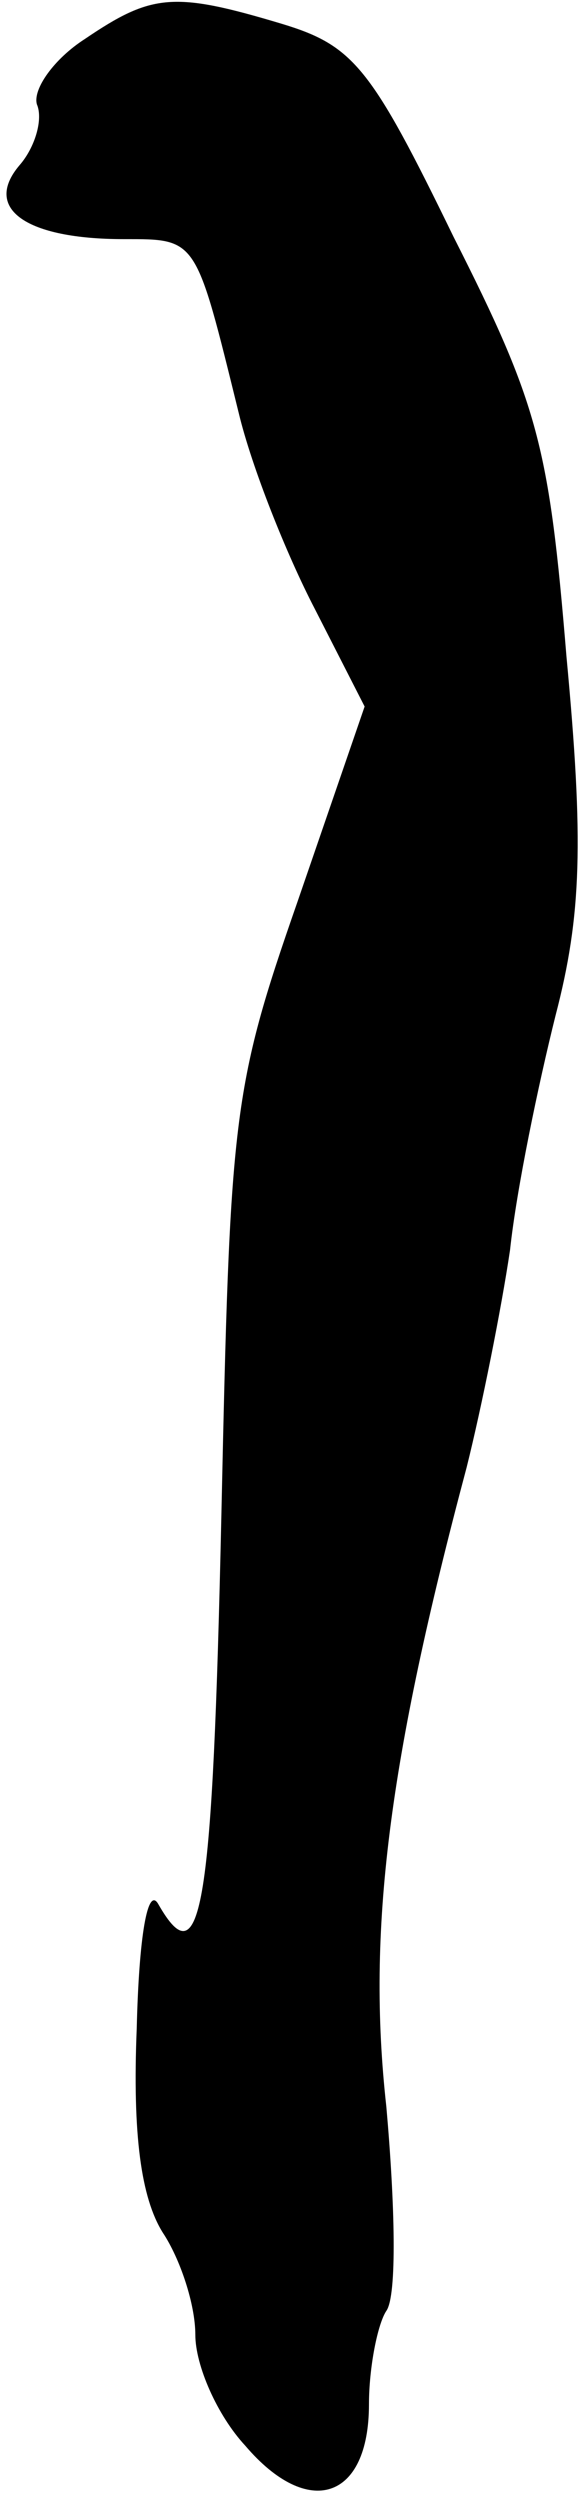 <?xml version="1.0" standalone="no"?>
<!DOCTYPE svg PUBLIC "-//W3C//DTD SVG 20010904//EN"
 "http://www.w3.org/TR/2001/REC-SVG-20010904/DTD/svg10.dtd">
<svg version="1.0" xmlns="http://www.w3.org/2000/svg"
 width="27pt" height="115pt" viewBox="0 0 27 115"
 preserveAspectRatio="xMidYMid meet">
<g transform="translate(0,115) scale(0.1,-0.1)"
fill="#000000" stroke="none">
<path fill="#000000" stroke="none" d="M39 1132 c-14 -9 -24 -23 -22 -30 3 -7
-1 -20 -8 -28 -17 -20 3 -34 48 -34 34 0 33 1 53 -80 6 -25 22 -65 35 -90 l23
-45 -31 -90 c-30 -86 -31 -98 -35 -282 -4 -180 -9 -214 -29 -179 -5 9 -9 -15
-10 -57 -2 -49 2 -78 12 -94 8 -12 15 -33 15 -47 0 -14 10 -37 23 -51 29 -34
57 -25 57 19 0 17 4 37 8 43 5 7 4 49 0 94 -9 81 1 159 37 294 7 28 16 73 20
100 3 28 13 76 21 108 12 46 13 80 5 165 -8 97 -13 116 -52 193 -38 78 -46 88
-79 98 -50 15 -60 14 -91 -7z"/>
</g>
</svg>
